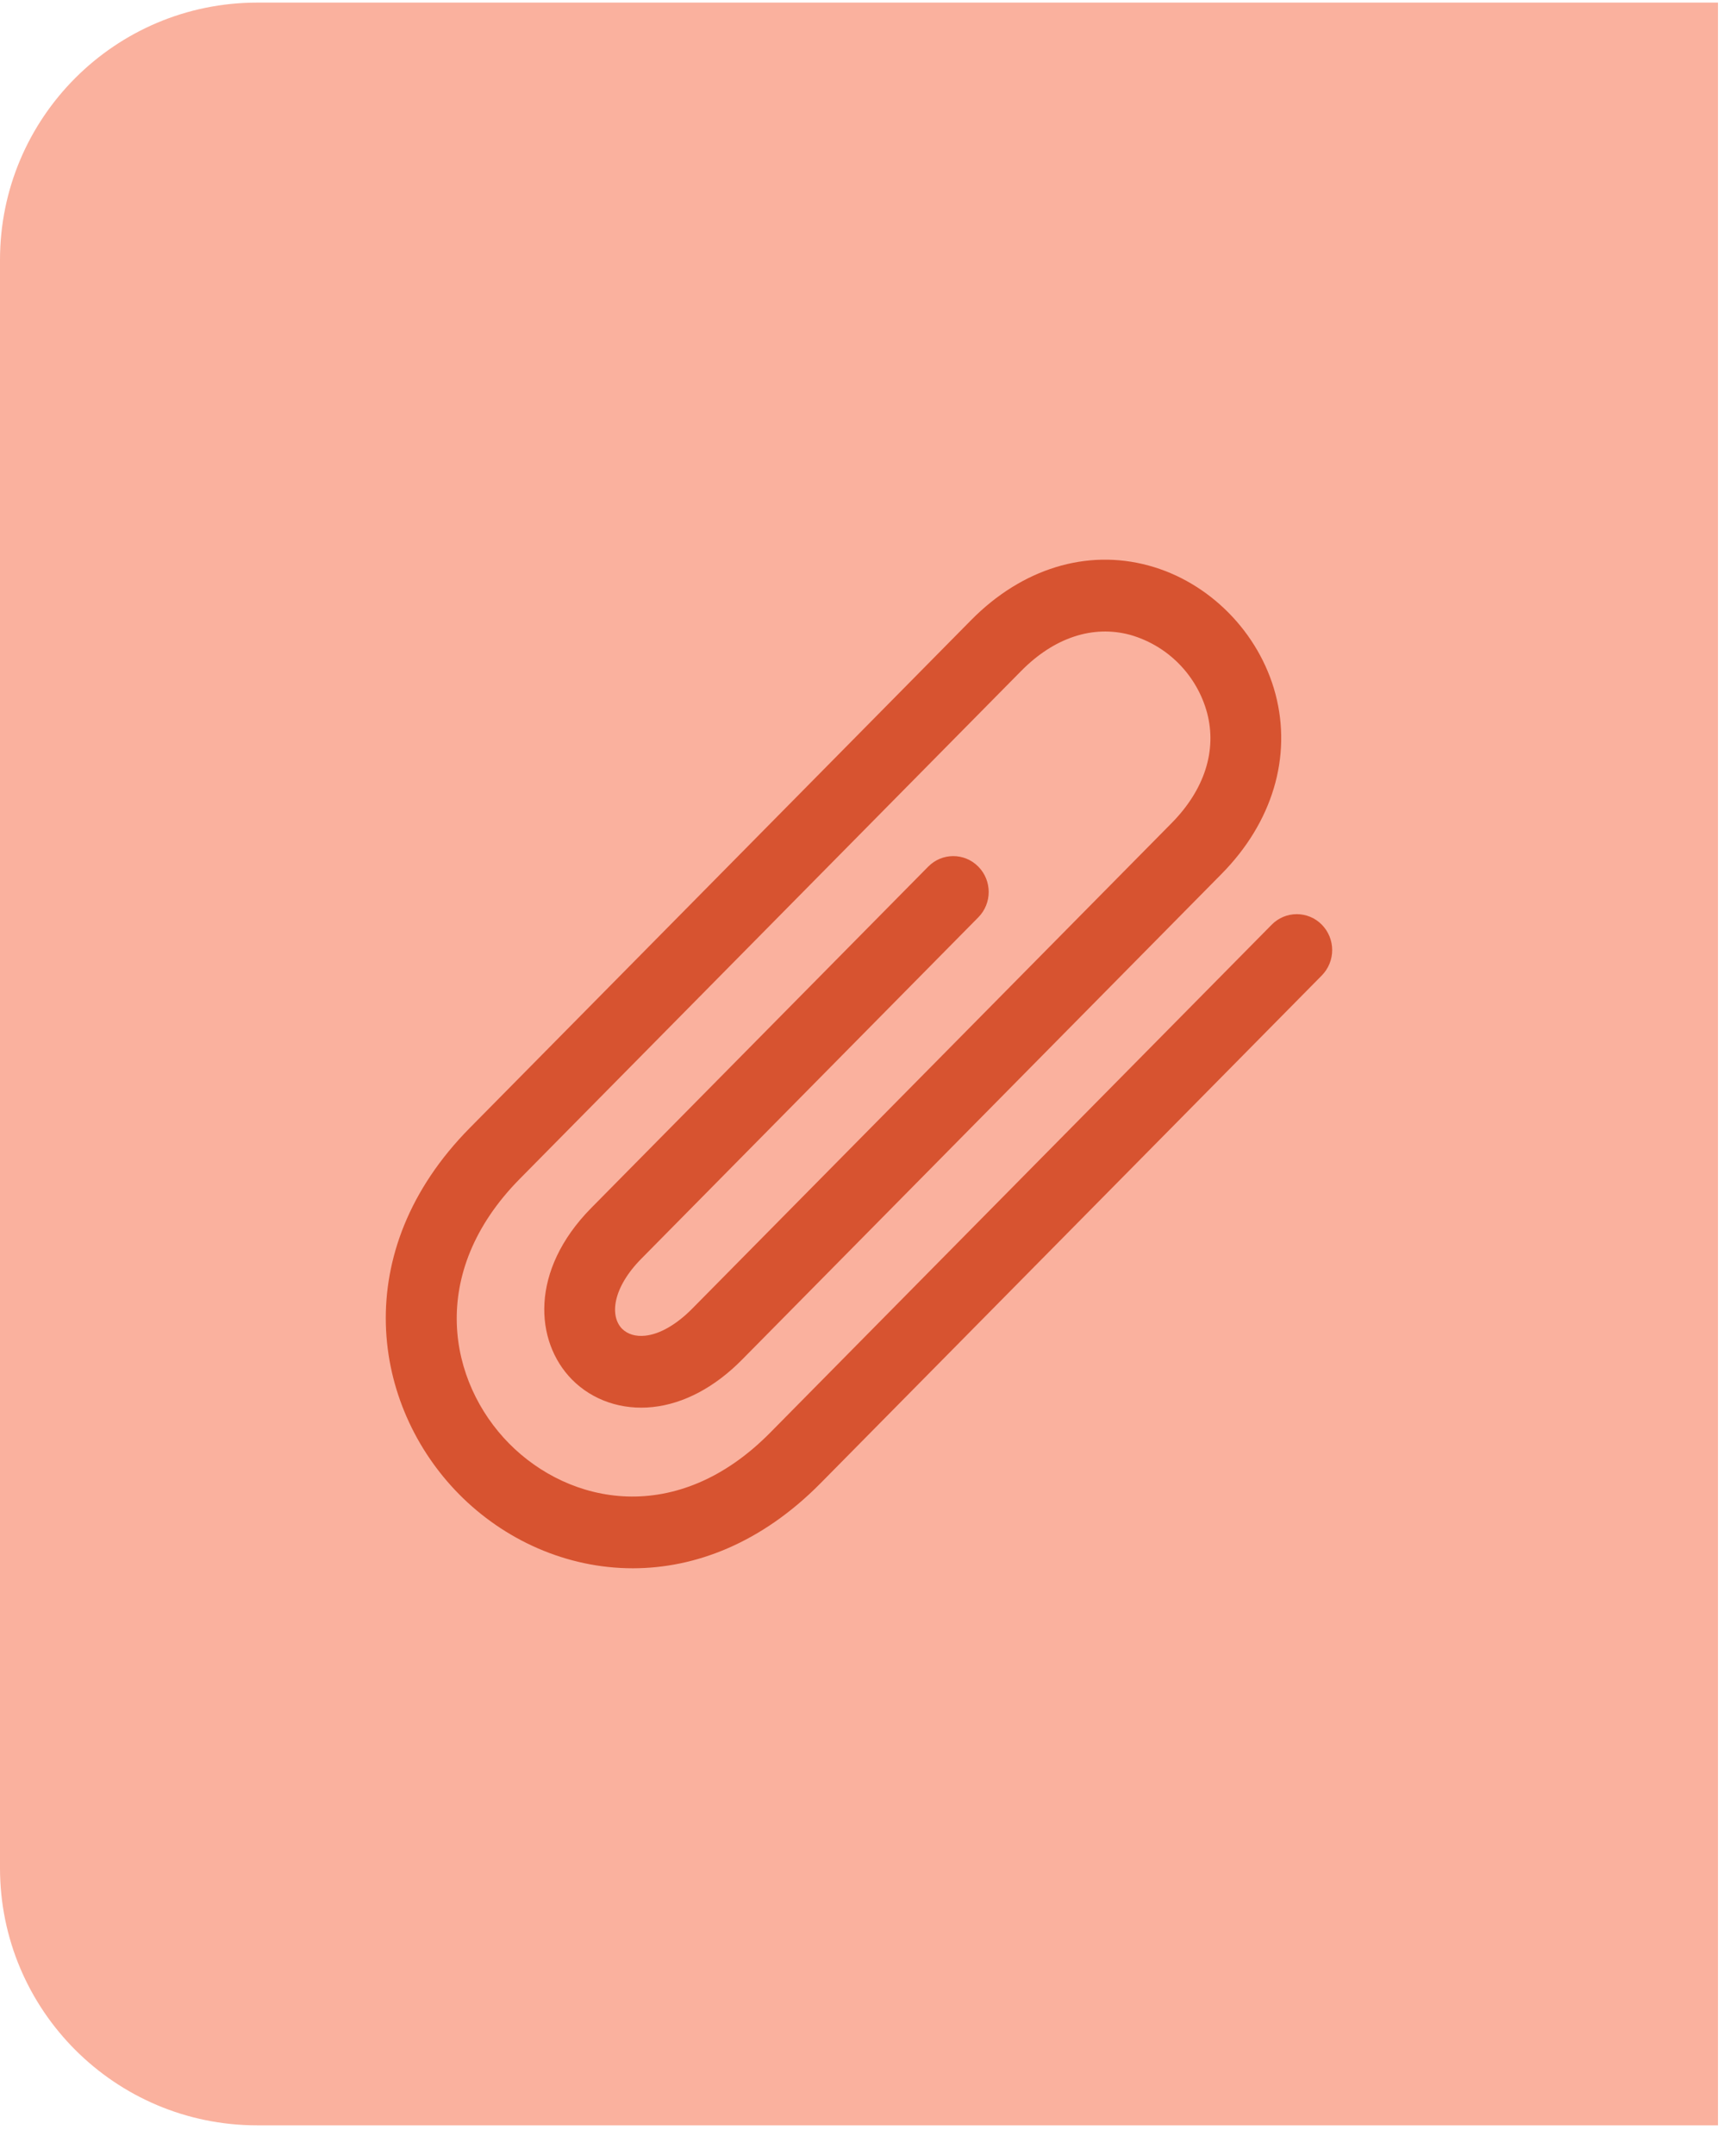 <svg width="54" height="67" viewBox="0 0 54 67" fill="none" xmlns="http://www.w3.org/2000/svg">
<path d="M0 8.081C0 3.663 3.582 0.081 8 0.081H53.439V66.081H8C3.582 66.081 0 62.499 0 58.081V8.081Z" fill="#FAB19E"/>
<path d="M19.683 48.761C17.614 48.761 15.676 47.873 14.278 46.457C11.566 43.711 10.811 38.919 14.612 35.071L30.209 19.279C31.79 17.679 33.801 17.06 35.726 17.583C37.619 18.095 39.167 19.665 39.675 21.58C40.19 23.532 39.58 25.569 38.001 27.169L23.084 42.273C22.233 43.135 21.27 43.645 20.303 43.748C19.345 43.85 18.431 43.54 17.791 42.892C16.633 41.714 16.467 39.505 18.396 37.553L28.873 26.945C29.303 26.509 30.001 26.509 30.431 26.945C30.862 27.38 30.862 28.087 30.431 28.522L19.953 39.132C19.047 40.047 18.964 40.922 19.35 41.314C19.52 41.484 19.776 41.562 20.072 41.529C20.524 41.482 21.041 41.183 21.526 40.695L36.443 25.593C37.467 24.556 37.859 23.337 37.547 22.161C37.391 21.586 37.089 21.061 36.67 20.636C36.252 20.212 35.731 19.904 35.158 19.74C33.996 19.425 32.79 19.823 31.766 20.86L16.169 36.652C13.264 39.594 13.96 42.981 15.835 44.881C17.712 46.78 21.054 47.487 23.961 44.541L39.558 28.75C39.66 28.646 39.781 28.564 39.915 28.508C40.048 28.452 40.192 28.423 40.337 28.423C40.482 28.423 40.626 28.452 40.76 28.508C40.893 28.564 41.015 28.646 41.116 28.75C41.323 28.96 41.439 29.244 41.439 29.539C41.439 29.834 41.323 30.118 41.116 30.329L25.52 46.121C23.681 47.98 21.622 48.761 19.683 48.761Z" fill="#D75330"/>
</svg>
